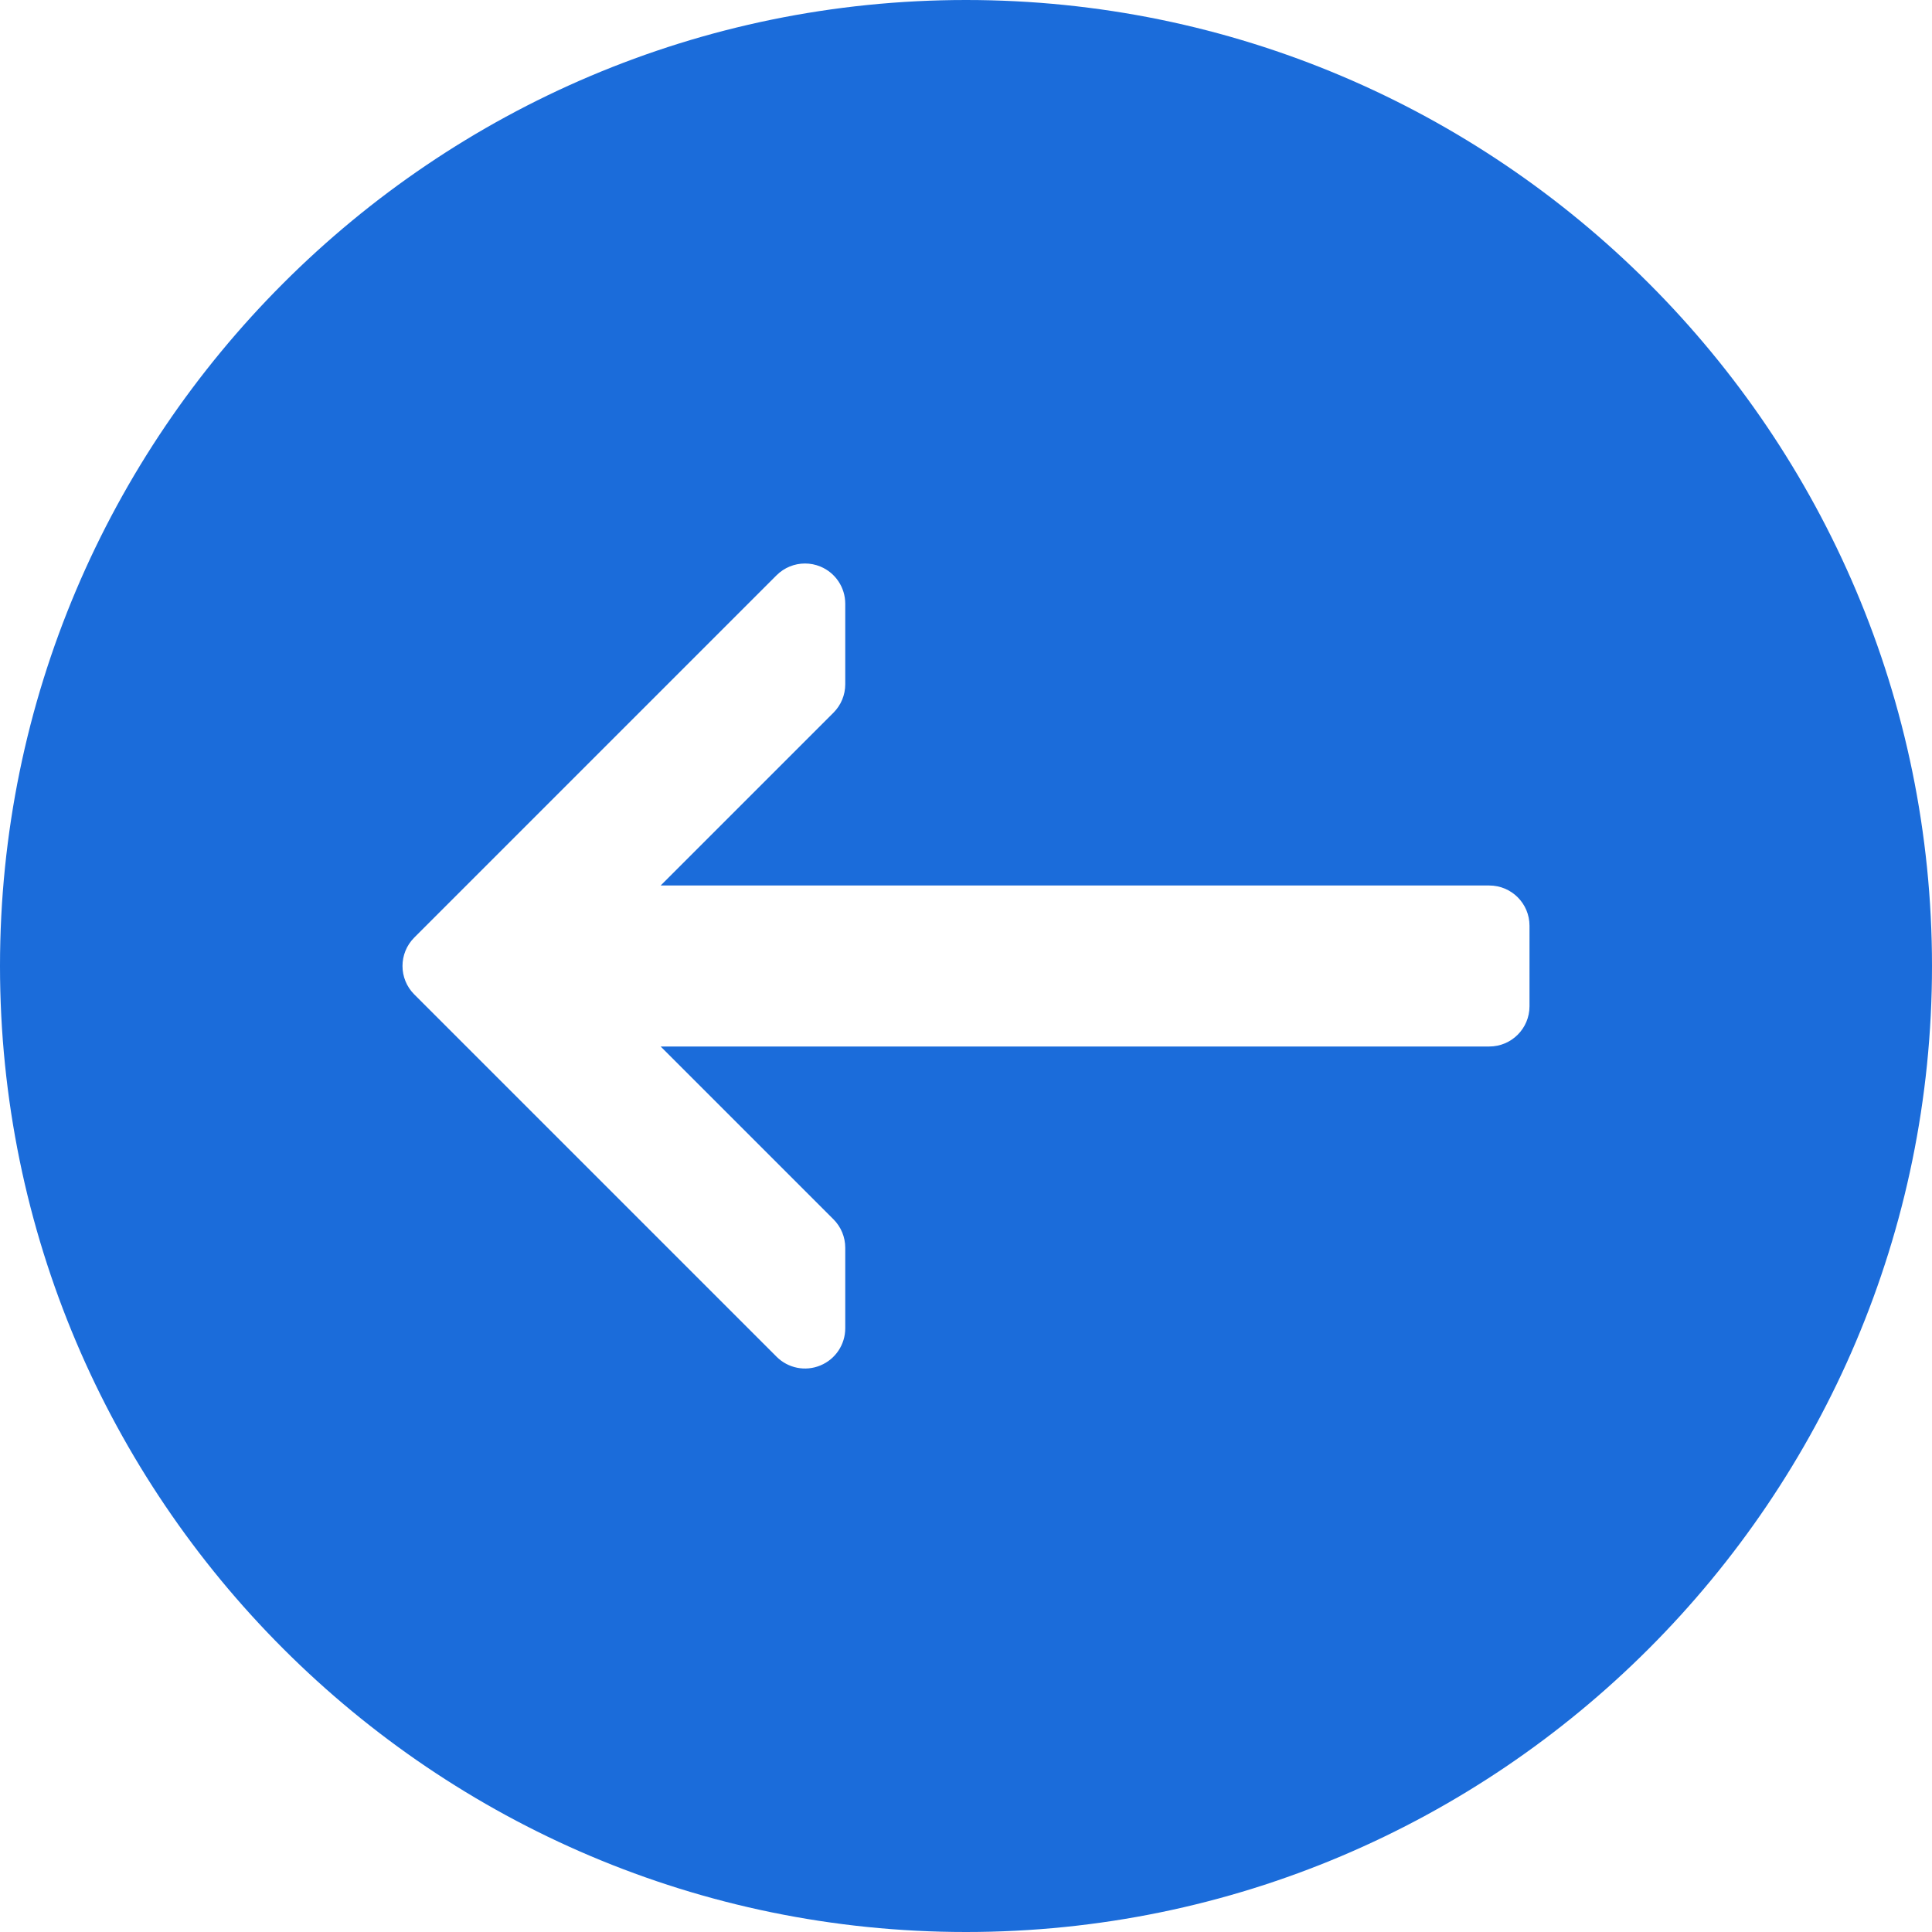 <?xml version="1.0"?>
<svg xmlns="http://www.w3.org/2000/svg" xmlns:xlink="http://www.w3.org/1999/xlink" version="1.1" id="Capa_1" x="0px" y="0px" viewBox="0 0 512 512" style="enable-background:new 0 0 512 512;" xml:space="preserve" width="512px" height="512px"><g><g>
	<g>
		<path d="M256,0C114.844,0,0,114.844,0,256s114.844,256,256,256s256-114.844,256-256S397.156,0,256,0z M405.333,266.667    c0,5.896-4.771,10.667-10.667,10.667H175.083l45.792,45.792c2,2,3.125,4.708,3.125,7.542V352c0,4.313-2.594,8.208-6.583,9.854    c-4,1.667-8.573,0.74-11.625-2.313l-96-96c-4.167-4.167-4.167-10.917,0-15.083l96-96c2.042-2.042,4.771-3.125,7.542-3.125    c1.375,0,2.76,0.26,4.083,0.813c3.99,1.646,6.583,5.542,6.583,9.854v21.333c0,2.833-1.125,5.542-3.125,7.542l-45.792,45.792    h219.583c5.896,0,10.667,4.771,10.667,10.667V266.667z" data-original="#000000" class="active-path" data-old_color="#000000" fill="#1B6CDA"/>
	</g>
</g></g> </svg>
